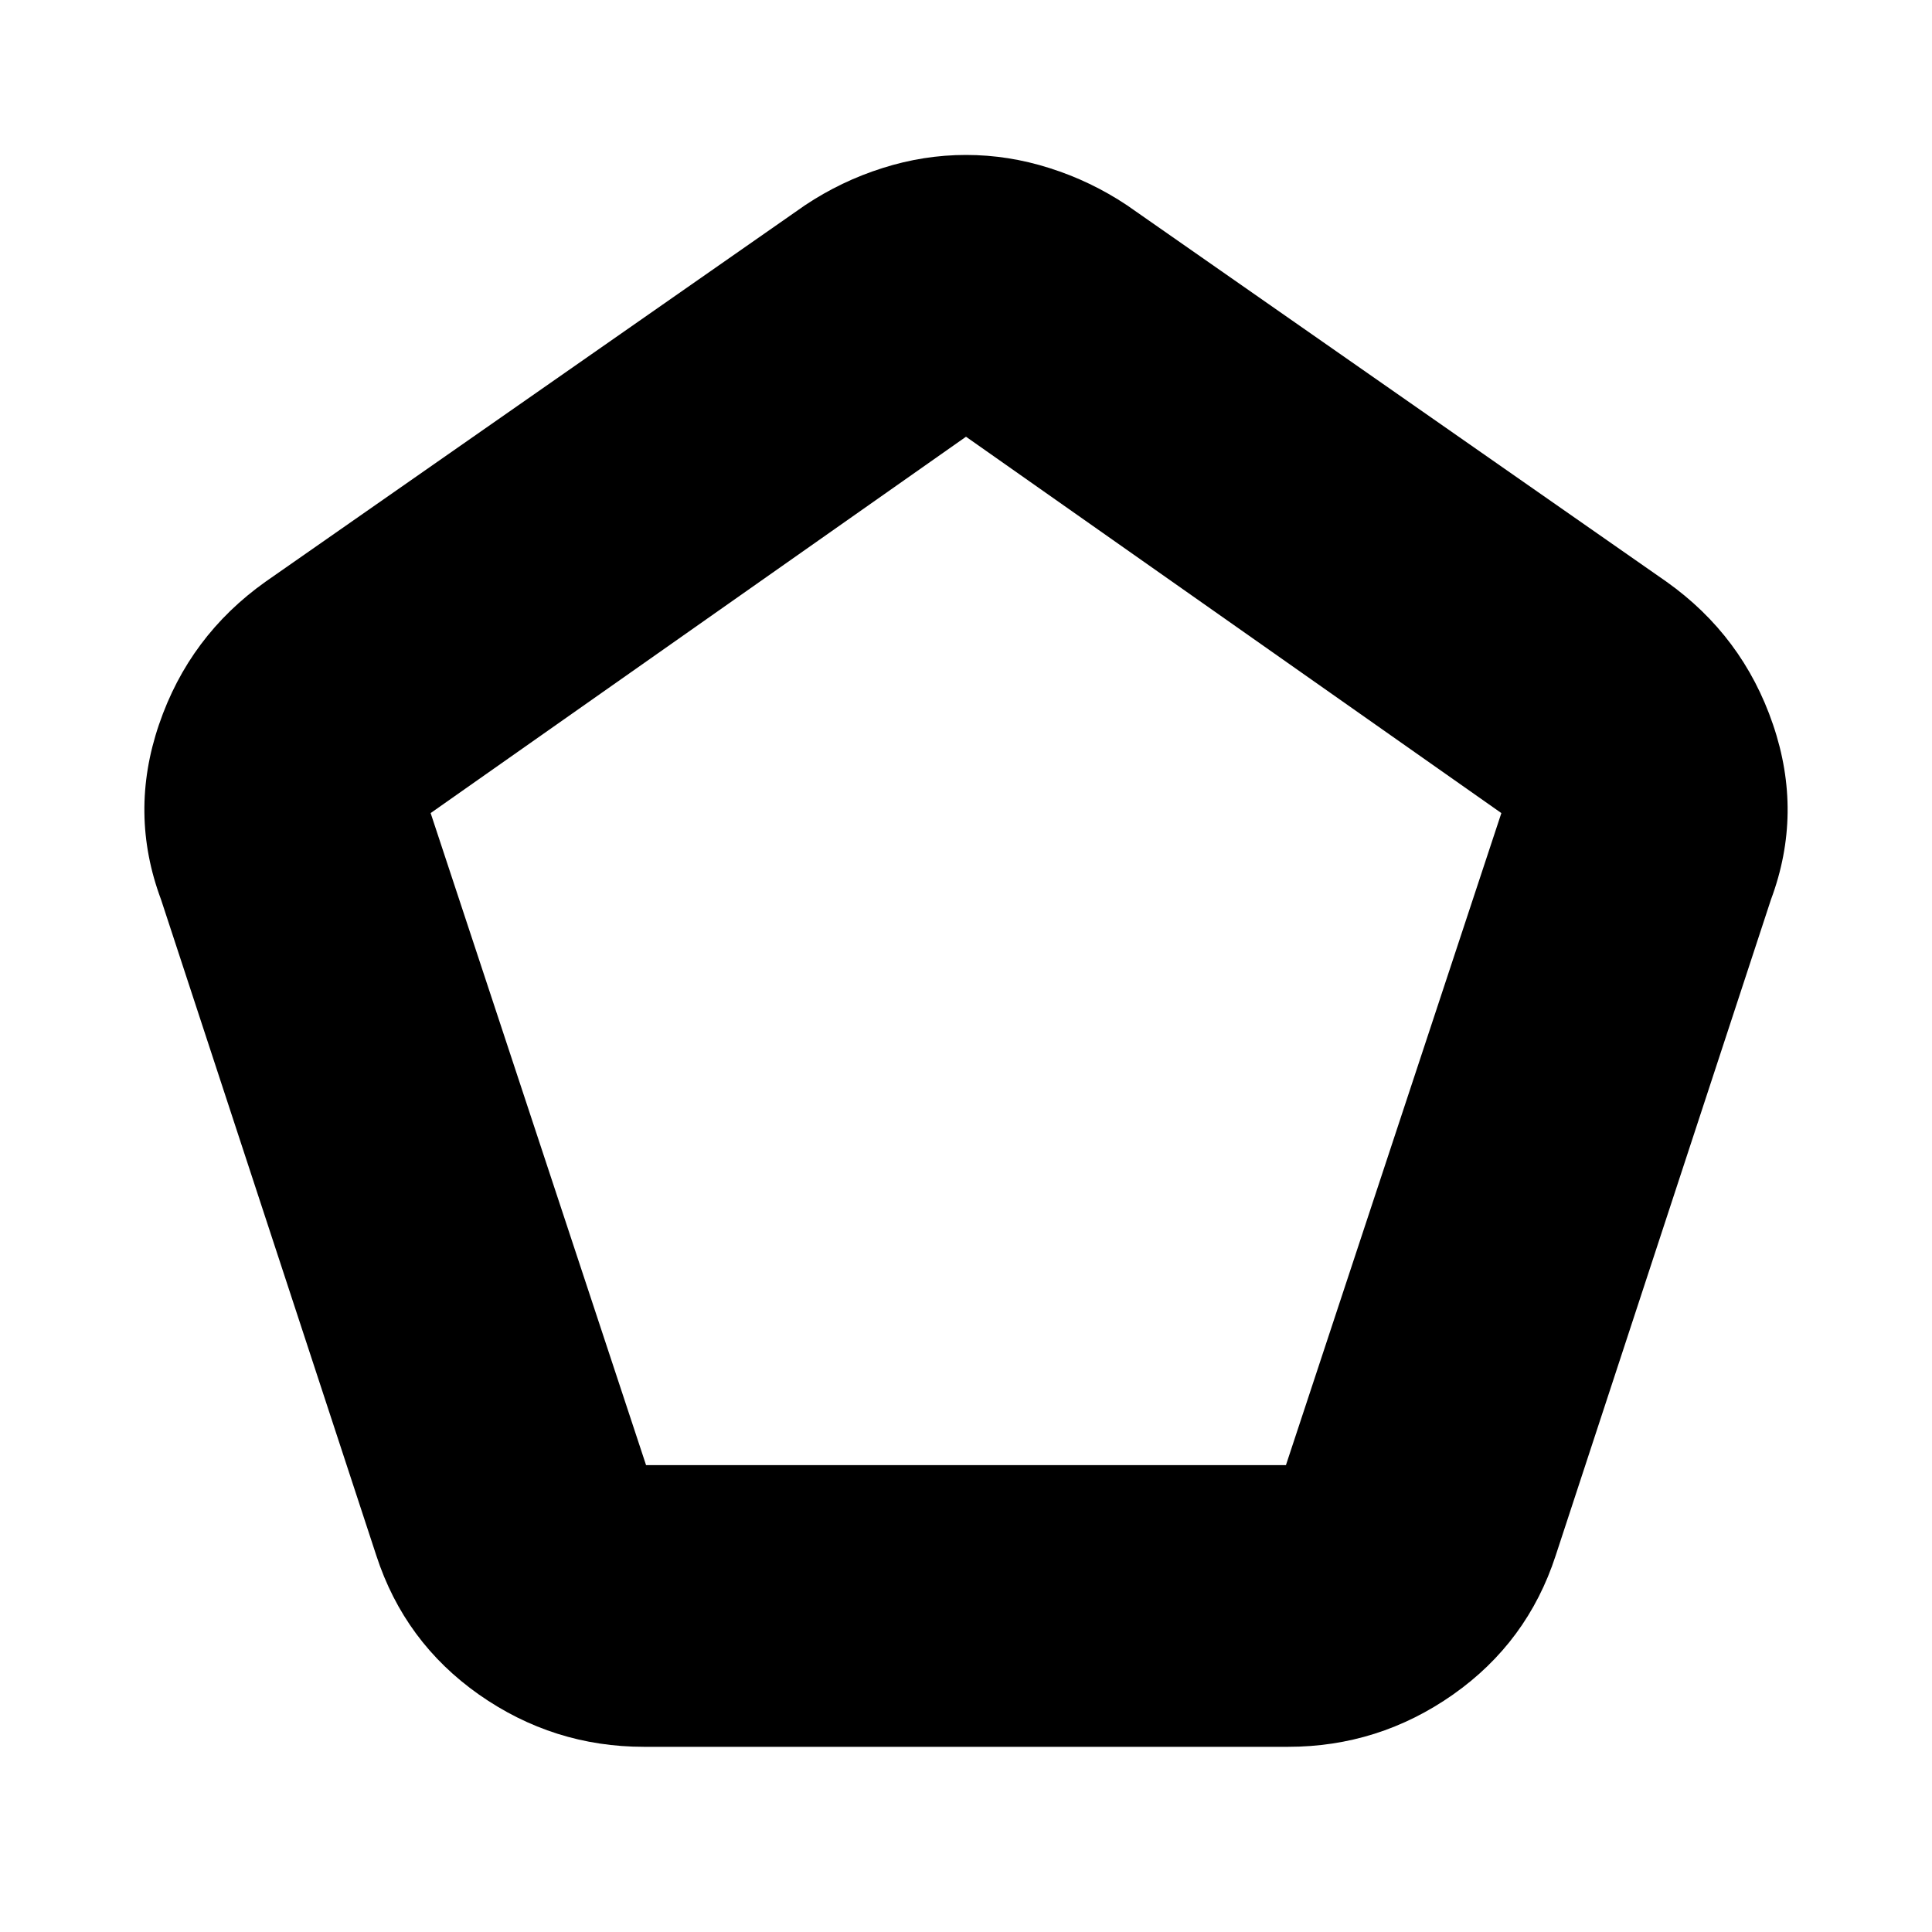 <svg xmlns="http://www.w3.org/2000/svg" height="20" width="20"><path d="M6.688 15.167h6.624l2.23-6.75L10 4.521 4.458 8.417Zm-.021 2.916q-.938 0-1.709-.541-.77-.542-1.062-1.438L1.667 9.312q-.334-.895-.021-1.812.312-.917 1.104-1.479l5.583-3.896q.375-.25.802-.385.427-.136.865-.136t.865.136q.427.135.802.385l5.583 3.896q.792.562 1.104 1.479.313.917-.021 1.812l-2.229 6.792q-.292.896-1.062 1.438-.771.541-1.709.541ZM10 9.812Z"/></svg>